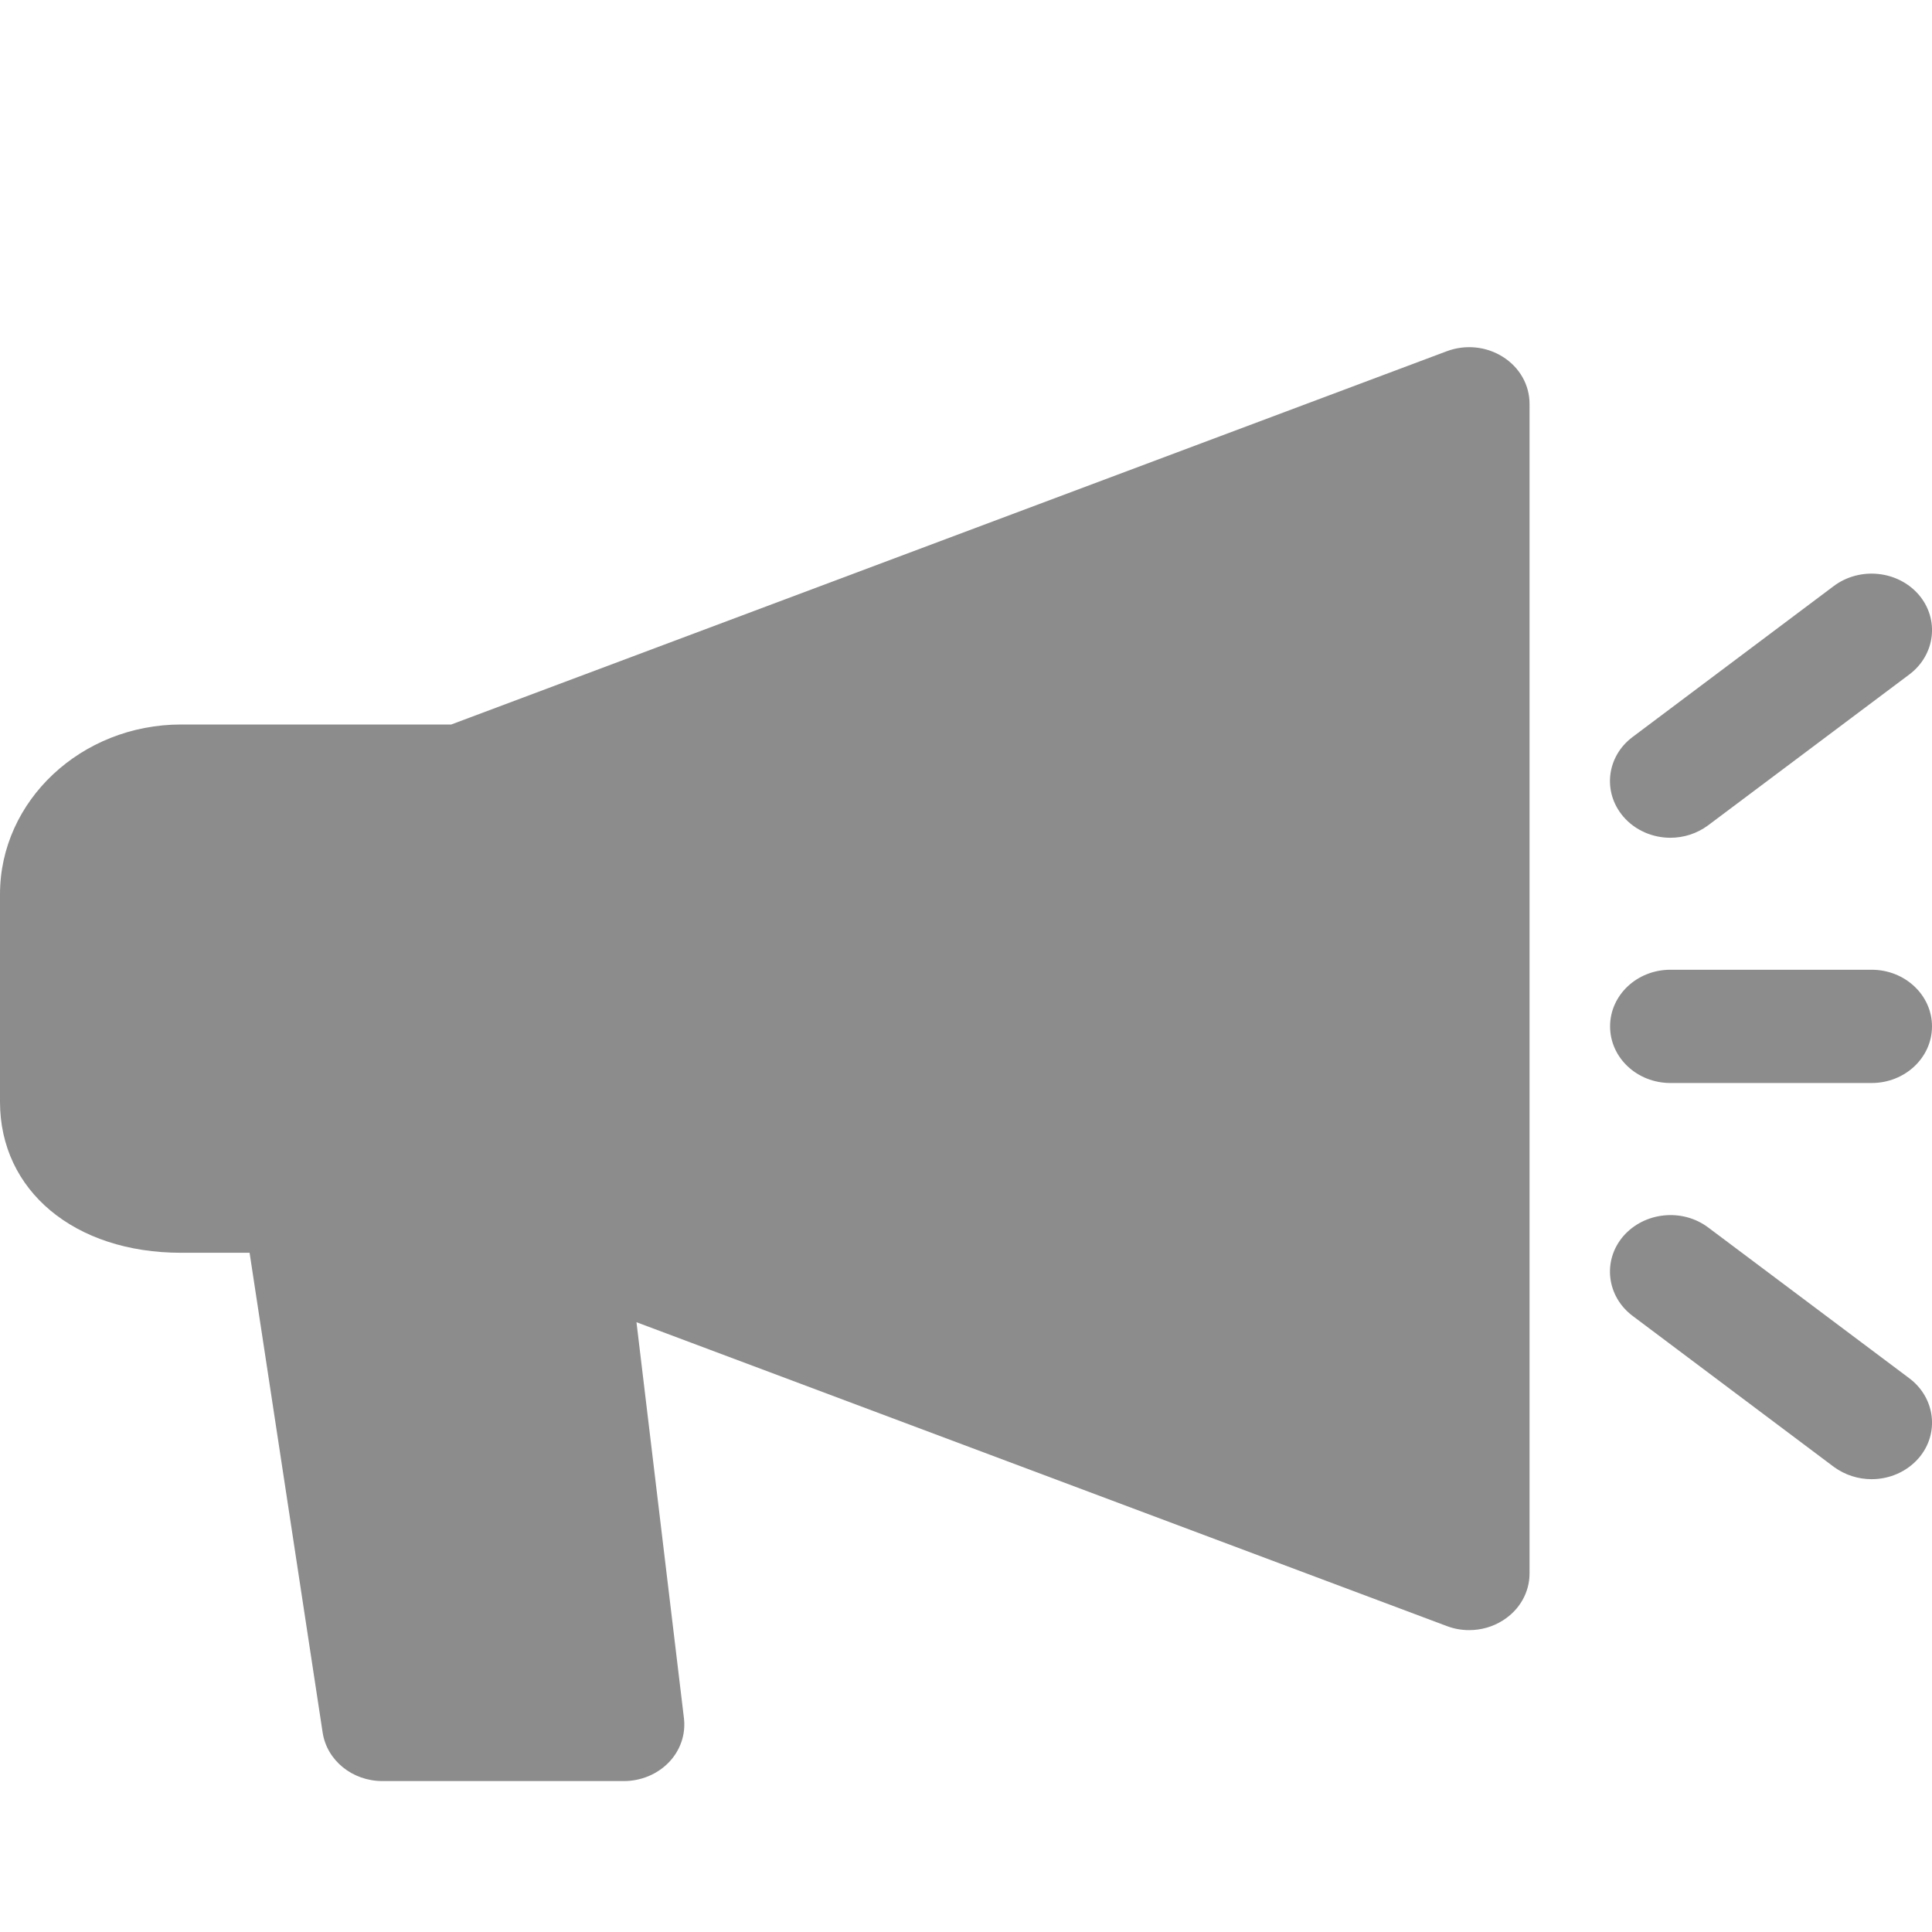 <svg width="16" height="16" viewBox="0 0 16 16" fill="none" xmlns="http://www.w3.org/2000/svg">
<g clip-path="url(#clip0)">
<path d="M11.981 2.909L3.737 6H1.5C0.673 6 0 6.631 0 7.406V9.125C0 9.861 0.617 10.375 1.5 10.375H2.067L2.672 14.348C2.707 14.579 2.918 14.75 3.167 14.75H5.167C5.309 14.75 5.445 14.693 5.54 14.594C5.635 14.495 5.68 14.362 5.664 14.229L5.271 10.95L11.981 13.466C12.041 13.489 12.104 13.5 12.167 13.5C12.265 13.5 12.363 13.473 12.447 13.419C12.585 13.332 12.667 13.187 12.667 13.031V3.344C12.667 3.188 12.585 3.043 12.447 2.956C12.309 2.868 12.135 2.851 11.981 2.909Z" fill="#8C8C8C"/>
<path d="M14.146 6.835L15.813 5.585C16.028 5.423 16.063 5.128 15.891 4.926C15.717 4.724 15.403 4.692 15.187 4.853L13.521 6.103C13.305 6.264 13.27 6.559 13.443 6.762C13.541 6.877 13.687 6.938 13.833 6.938C13.943 6.938 14.053 6.904 14.146 6.835Z" fill="#8C8C8C"/>
<path d="M14.146 10.165C13.931 10.004 13.617 10.037 13.443 10.238C13.27 10.44 13.305 10.736 13.521 10.898L15.187 12.148C15.28 12.216 15.39 12.25 15.5 12.25C15.647 12.25 15.792 12.189 15.891 12.074C16.063 11.873 16.028 11.577 15.813 11.415L14.146 10.165Z" fill="#8C8C8C"/>
<path d="M15.5 8.031H13.834C13.557 8.031 13.334 8.241 13.334 8.5C13.334 8.759 13.557 8.969 13.834 8.969H15.5C15.776 8.969 16 8.759 16 8.5C16 8.241 15.776 8.031 15.5 8.031Z" fill="#8C8C8C"/>
</g>
<defs>
<clipPath id="clip0">
<rect width="16" height="15" fill="white" transform="translate(0 1)"/>
</clipPath>
</defs>
</svg>
